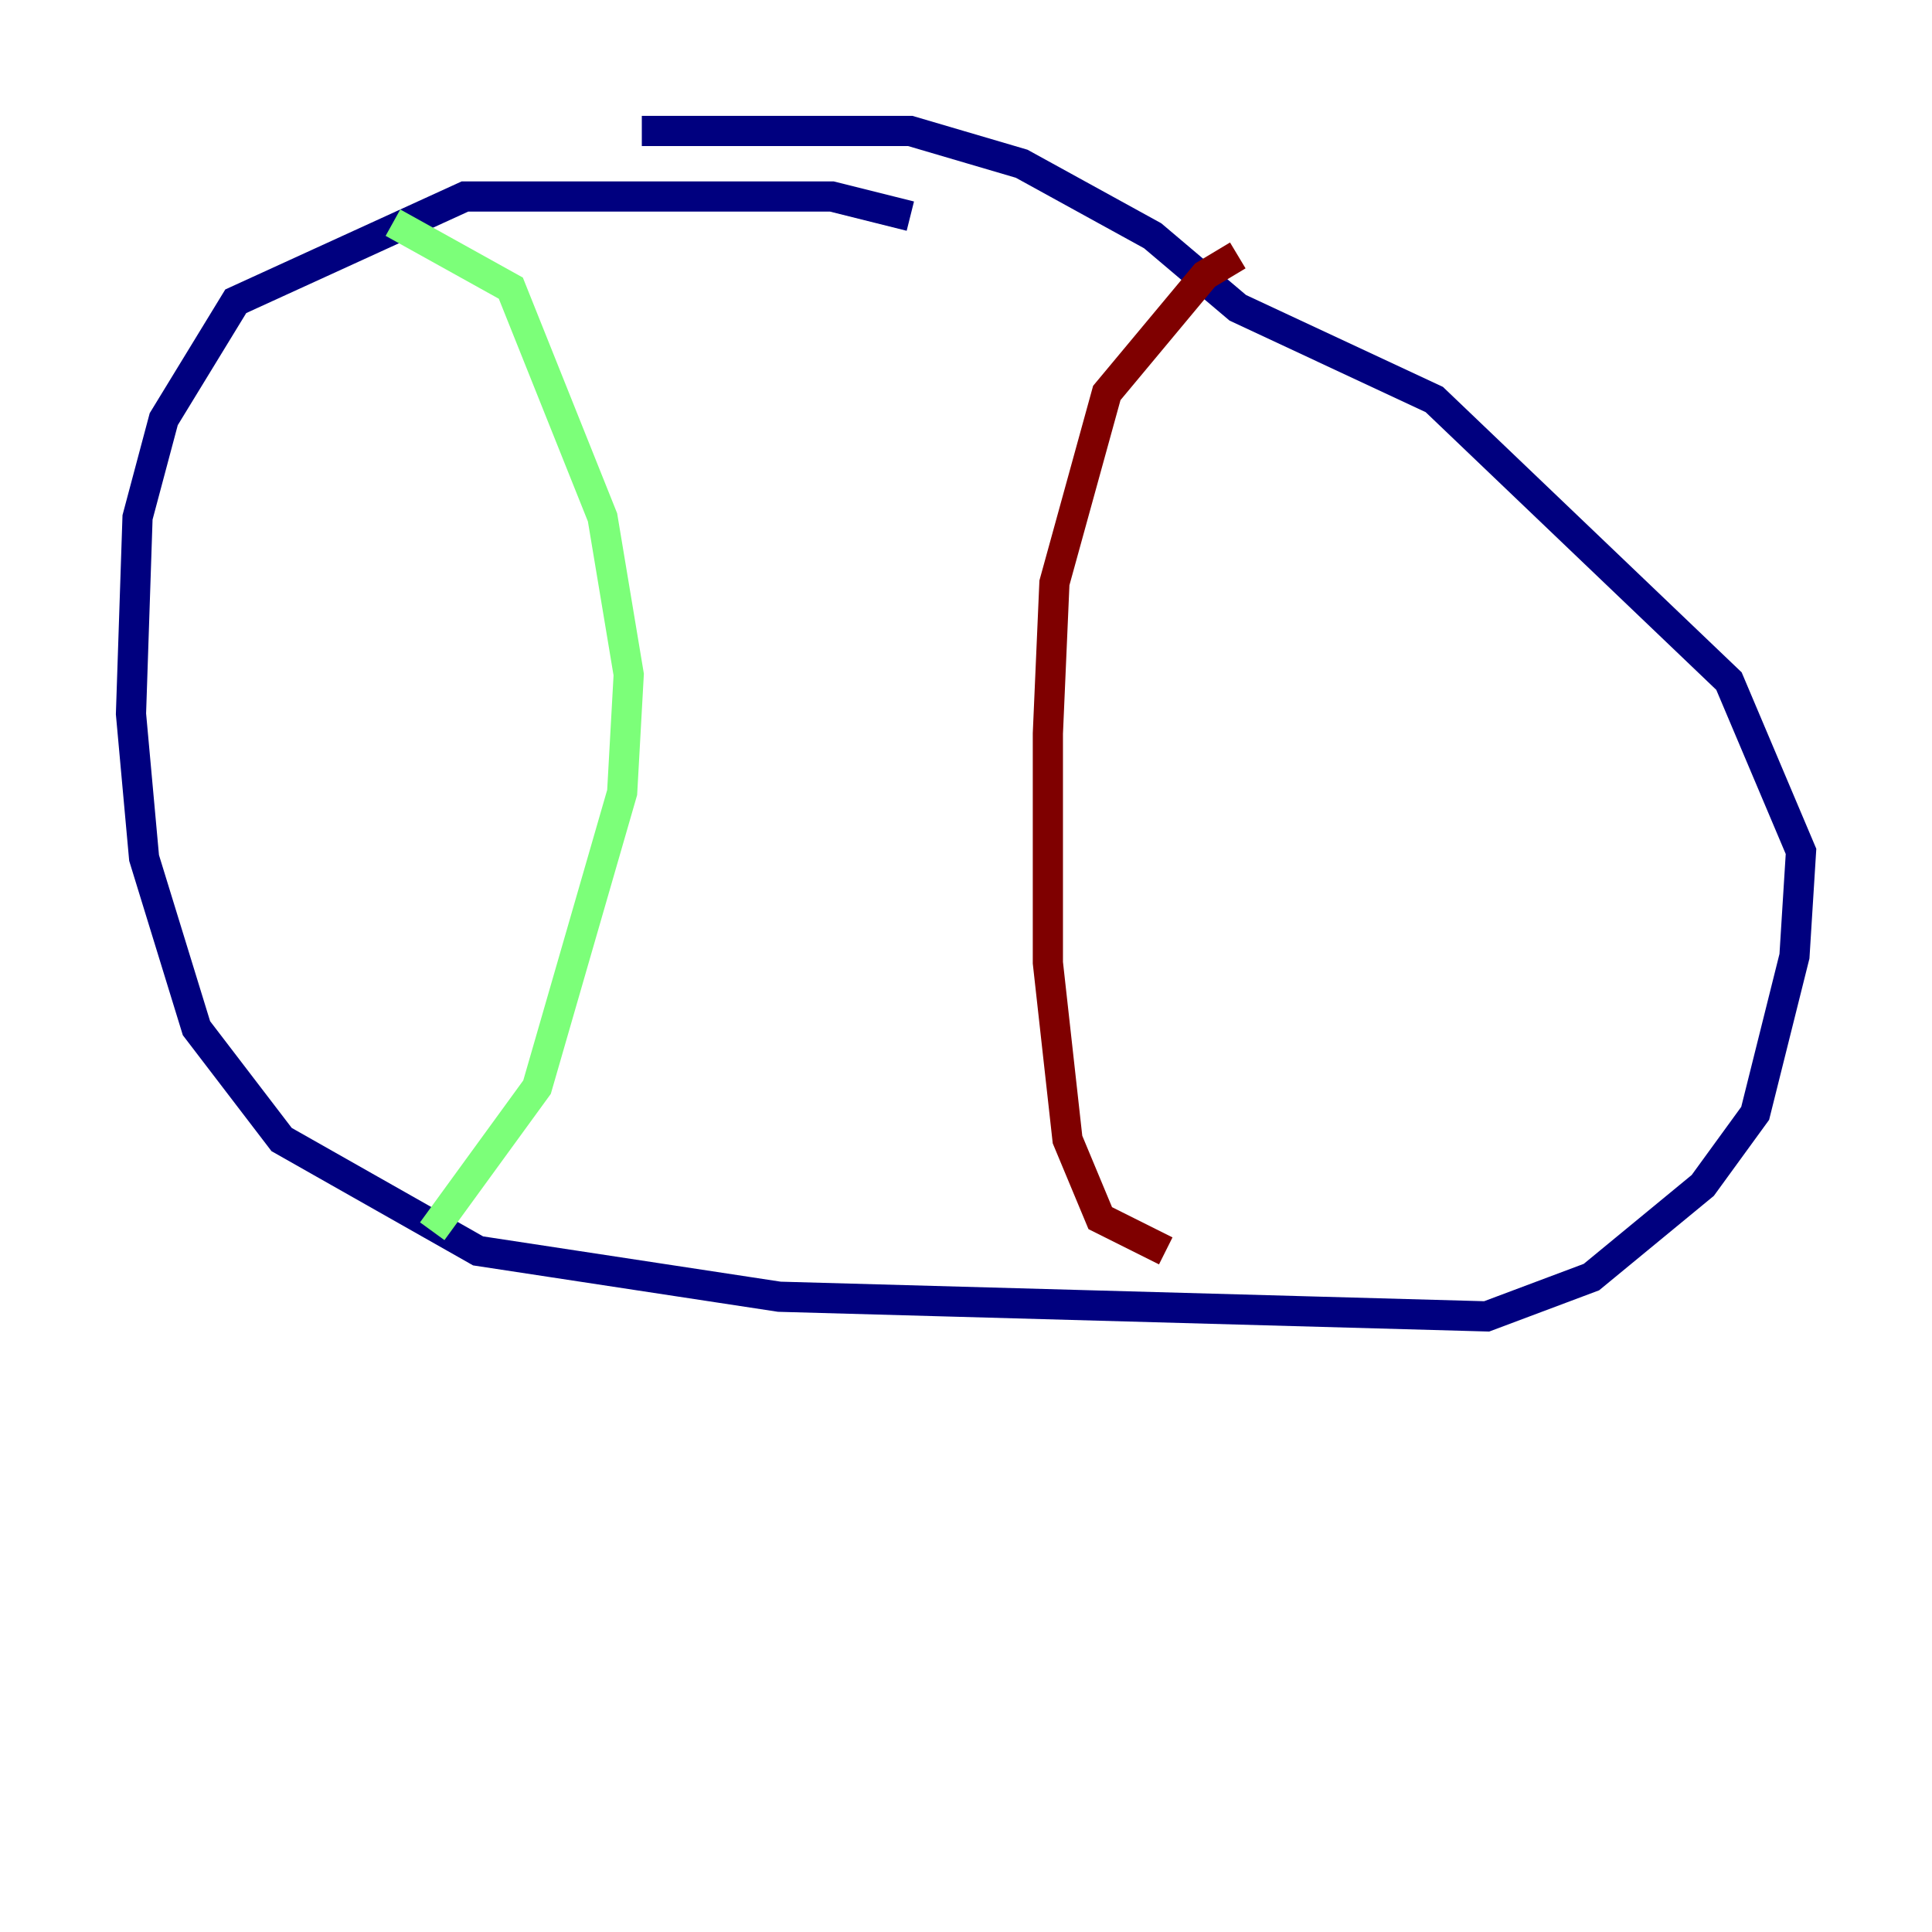 <?xml version="1.0" encoding="utf-8" ?>
<svg baseProfile="tiny" height="128" version="1.2" viewBox="0,0,128,128" width="128" xmlns="http://www.w3.org/2000/svg" xmlns:ev="http://www.w3.org/2001/xml-events" xmlns:xlink="http://www.w3.org/1999/xlink"><defs /><polyline fill="none" points="60.312,14.319 55.105,13.017 30.807,13.017 15.62,19.959 10.848,27.77 9.112,34.278 8.678,47.295 9.546,56.841 13.017,68.122 18.658,75.498 31.675,82.875 51.634,85.912 98.495,87.214 105.437,84.61 112.814,78.536 116.285,73.763 118.888,63.349 119.322,56.407 114.549,45.125 95.024,26.468 82.007,20.393 76.366,15.62 67.688,10.848 60.312,8.678 42.522,8.678" stroke="#00007f" stroke-width="2" /><polyline fill="none" points="26.034,14.752 33.844,19.091 39.919,34.278 41.654,44.691 41.22,52.502 35.58,72.027 28.637,81.573" stroke="#7cff79" stroke-width="2" /><polyline fill="none" points="82.007,16.922 79.837,18.224 73.329,26.034 69.858,38.617 69.424,48.597 69.424,63.783 70.725,75.498 72.895,80.705 77.234,82.875" stroke="#7f0000" stroke-width="2" /></svg>
